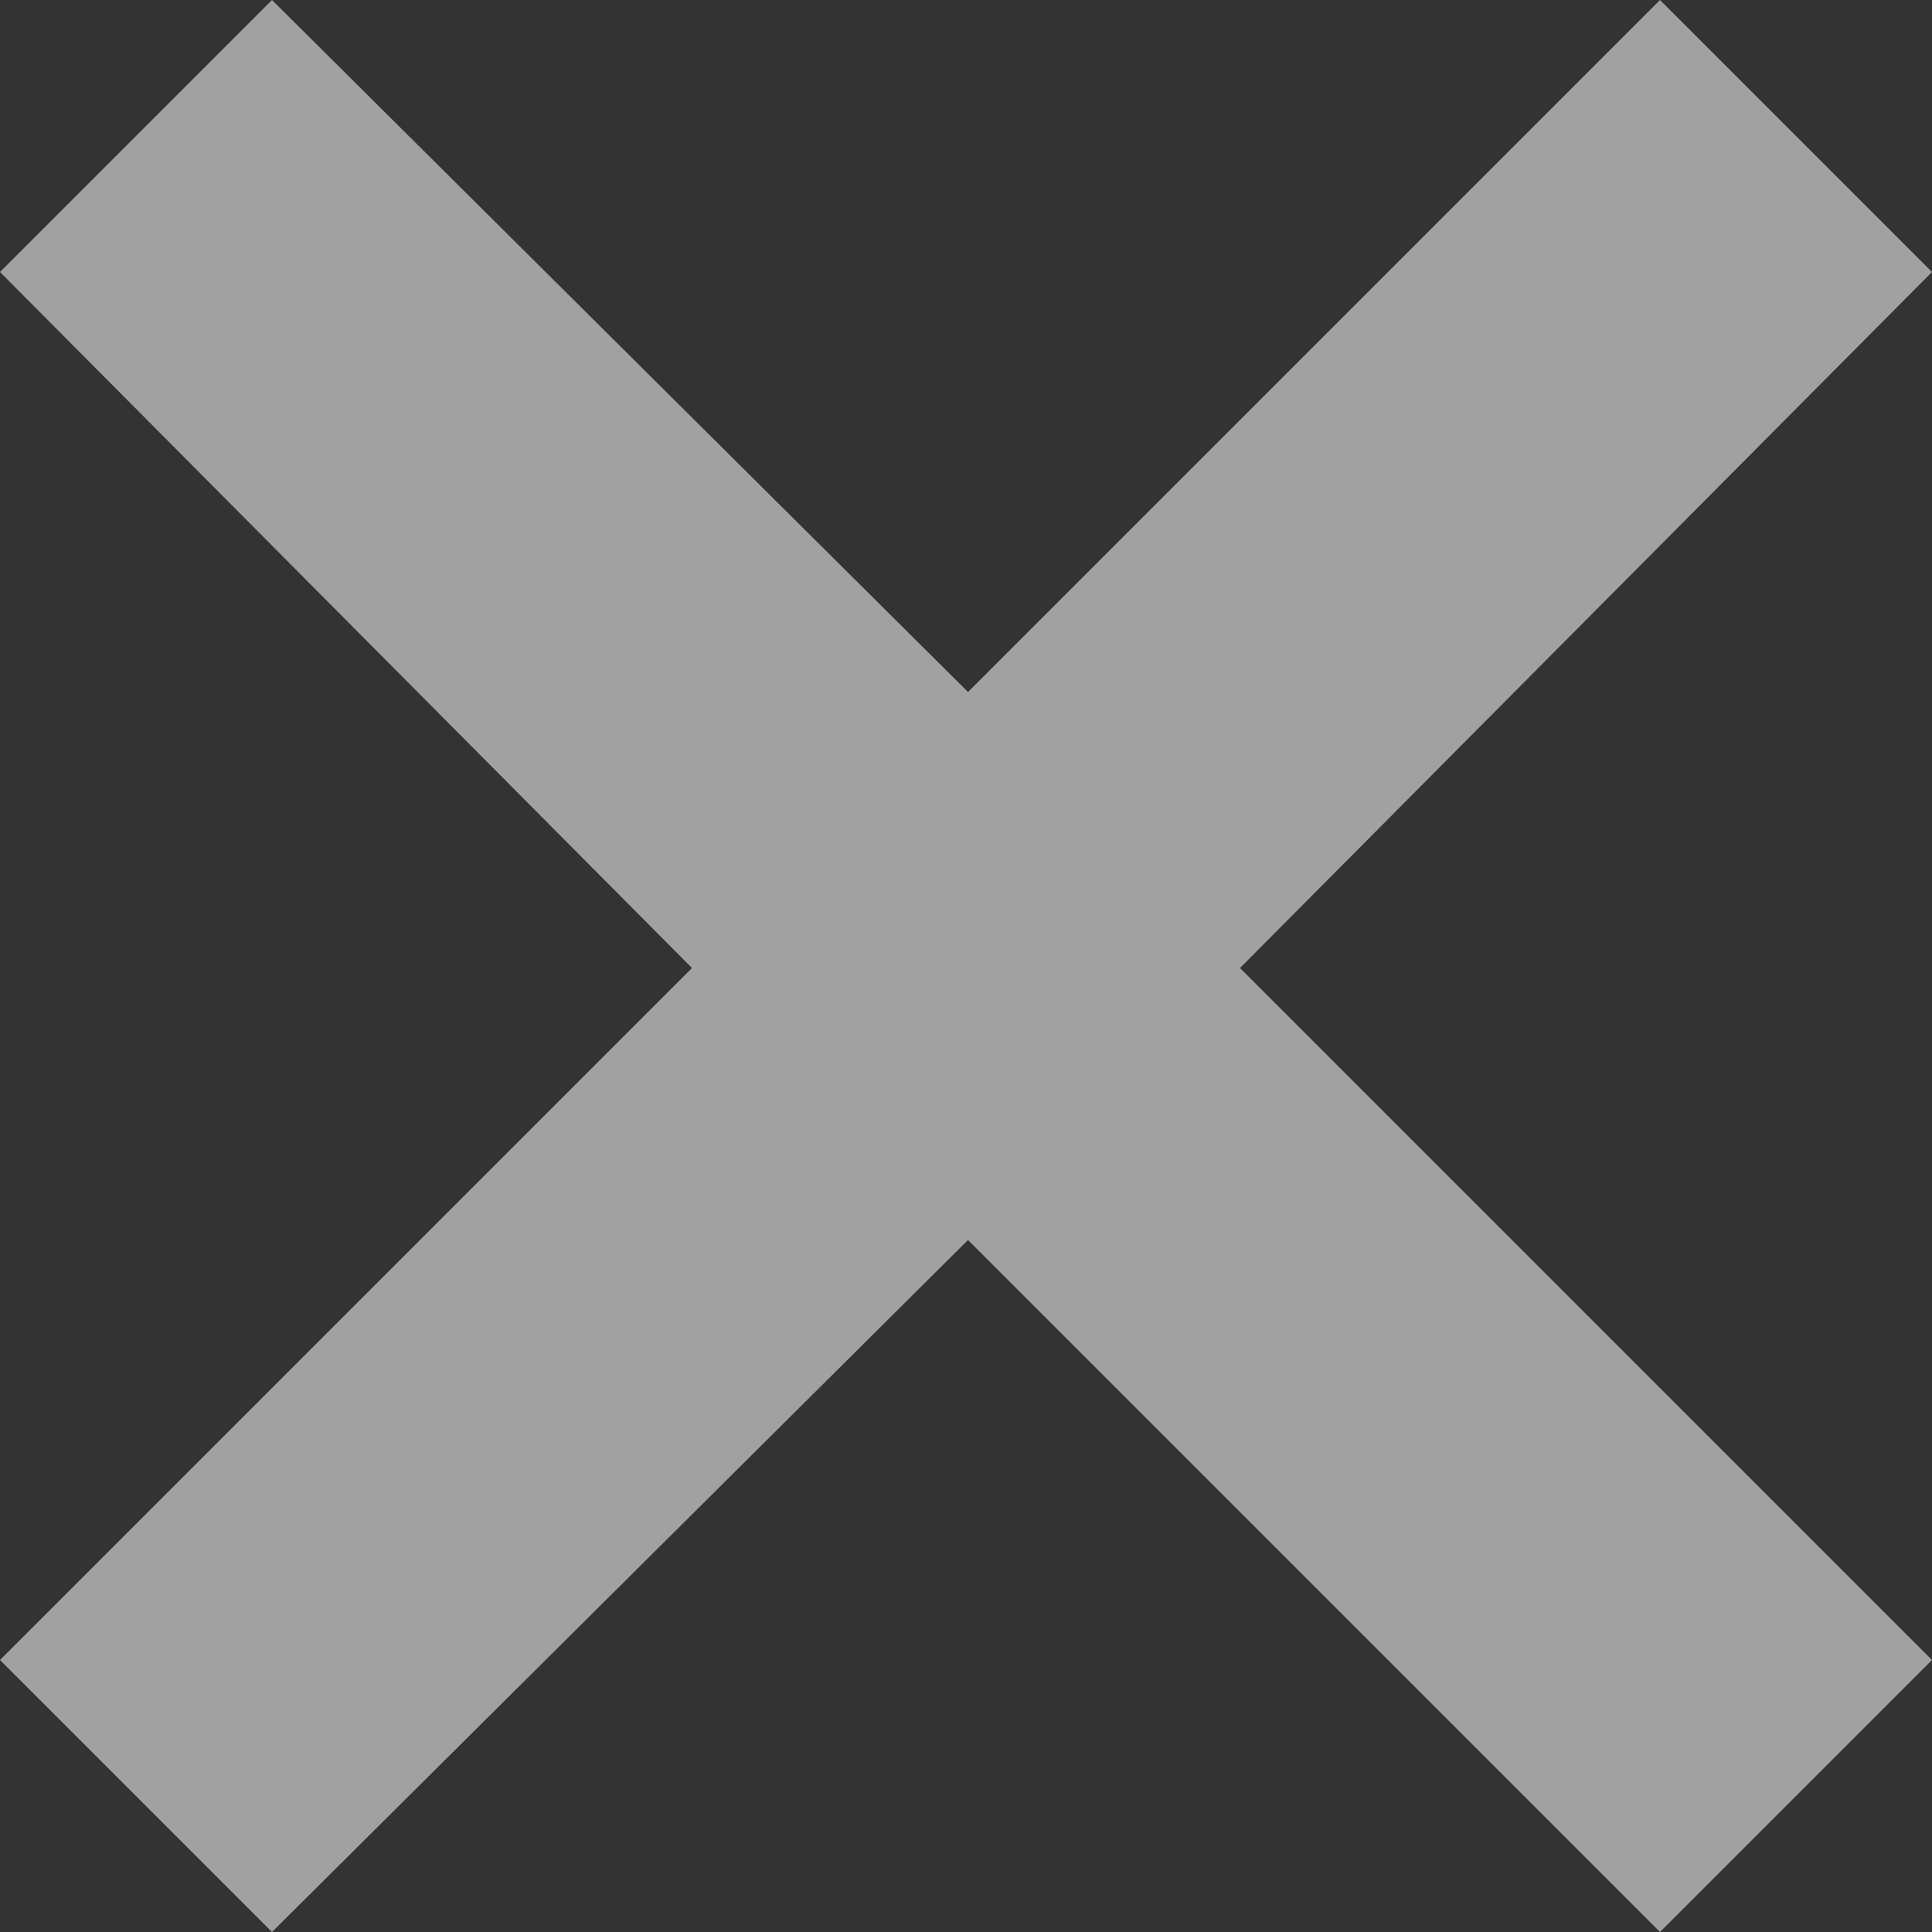 <?xml version="1.0" encoding="UTF-8"?>
<svg width="23px" height="23px" viewBox="0 0 23 23" version="1.1" xmlns="http://www.w3.org/2000/svg" xmlns:xlink="http://www.w3.org/1999/xlink">
    <rect x="0" y="0" width="23" height="23" fill="#333333" stroke="none"/>
    <!-- Generator: Sketch 52 (66869) - http://www.bohemiancoding.com/sketch -->
    <title>Path</title>
    <desc>Created with Sketch.</desc>
    <g id="Welcome" stroke="none" stroke-width="1" fill="none" fill-rule="evenodd" fill-opacity="0.54">
        <g id="Index-con-modal" transform="translate(-1069, -1364)" fill="#FFFFFF">
            <g id="Modal" transform="translate(321, 1338)">
                <polygon id="Path" points="748 29.238 751.238 26 759.524 34.238 767.762 26 771 29.238 762.762 37.524 771 45.762 767.762 49 759.524 40.762 751.238 49 748 45.762 756.238 37.524"></polygon>
            </g>
        </g>
    </g>
</svg>